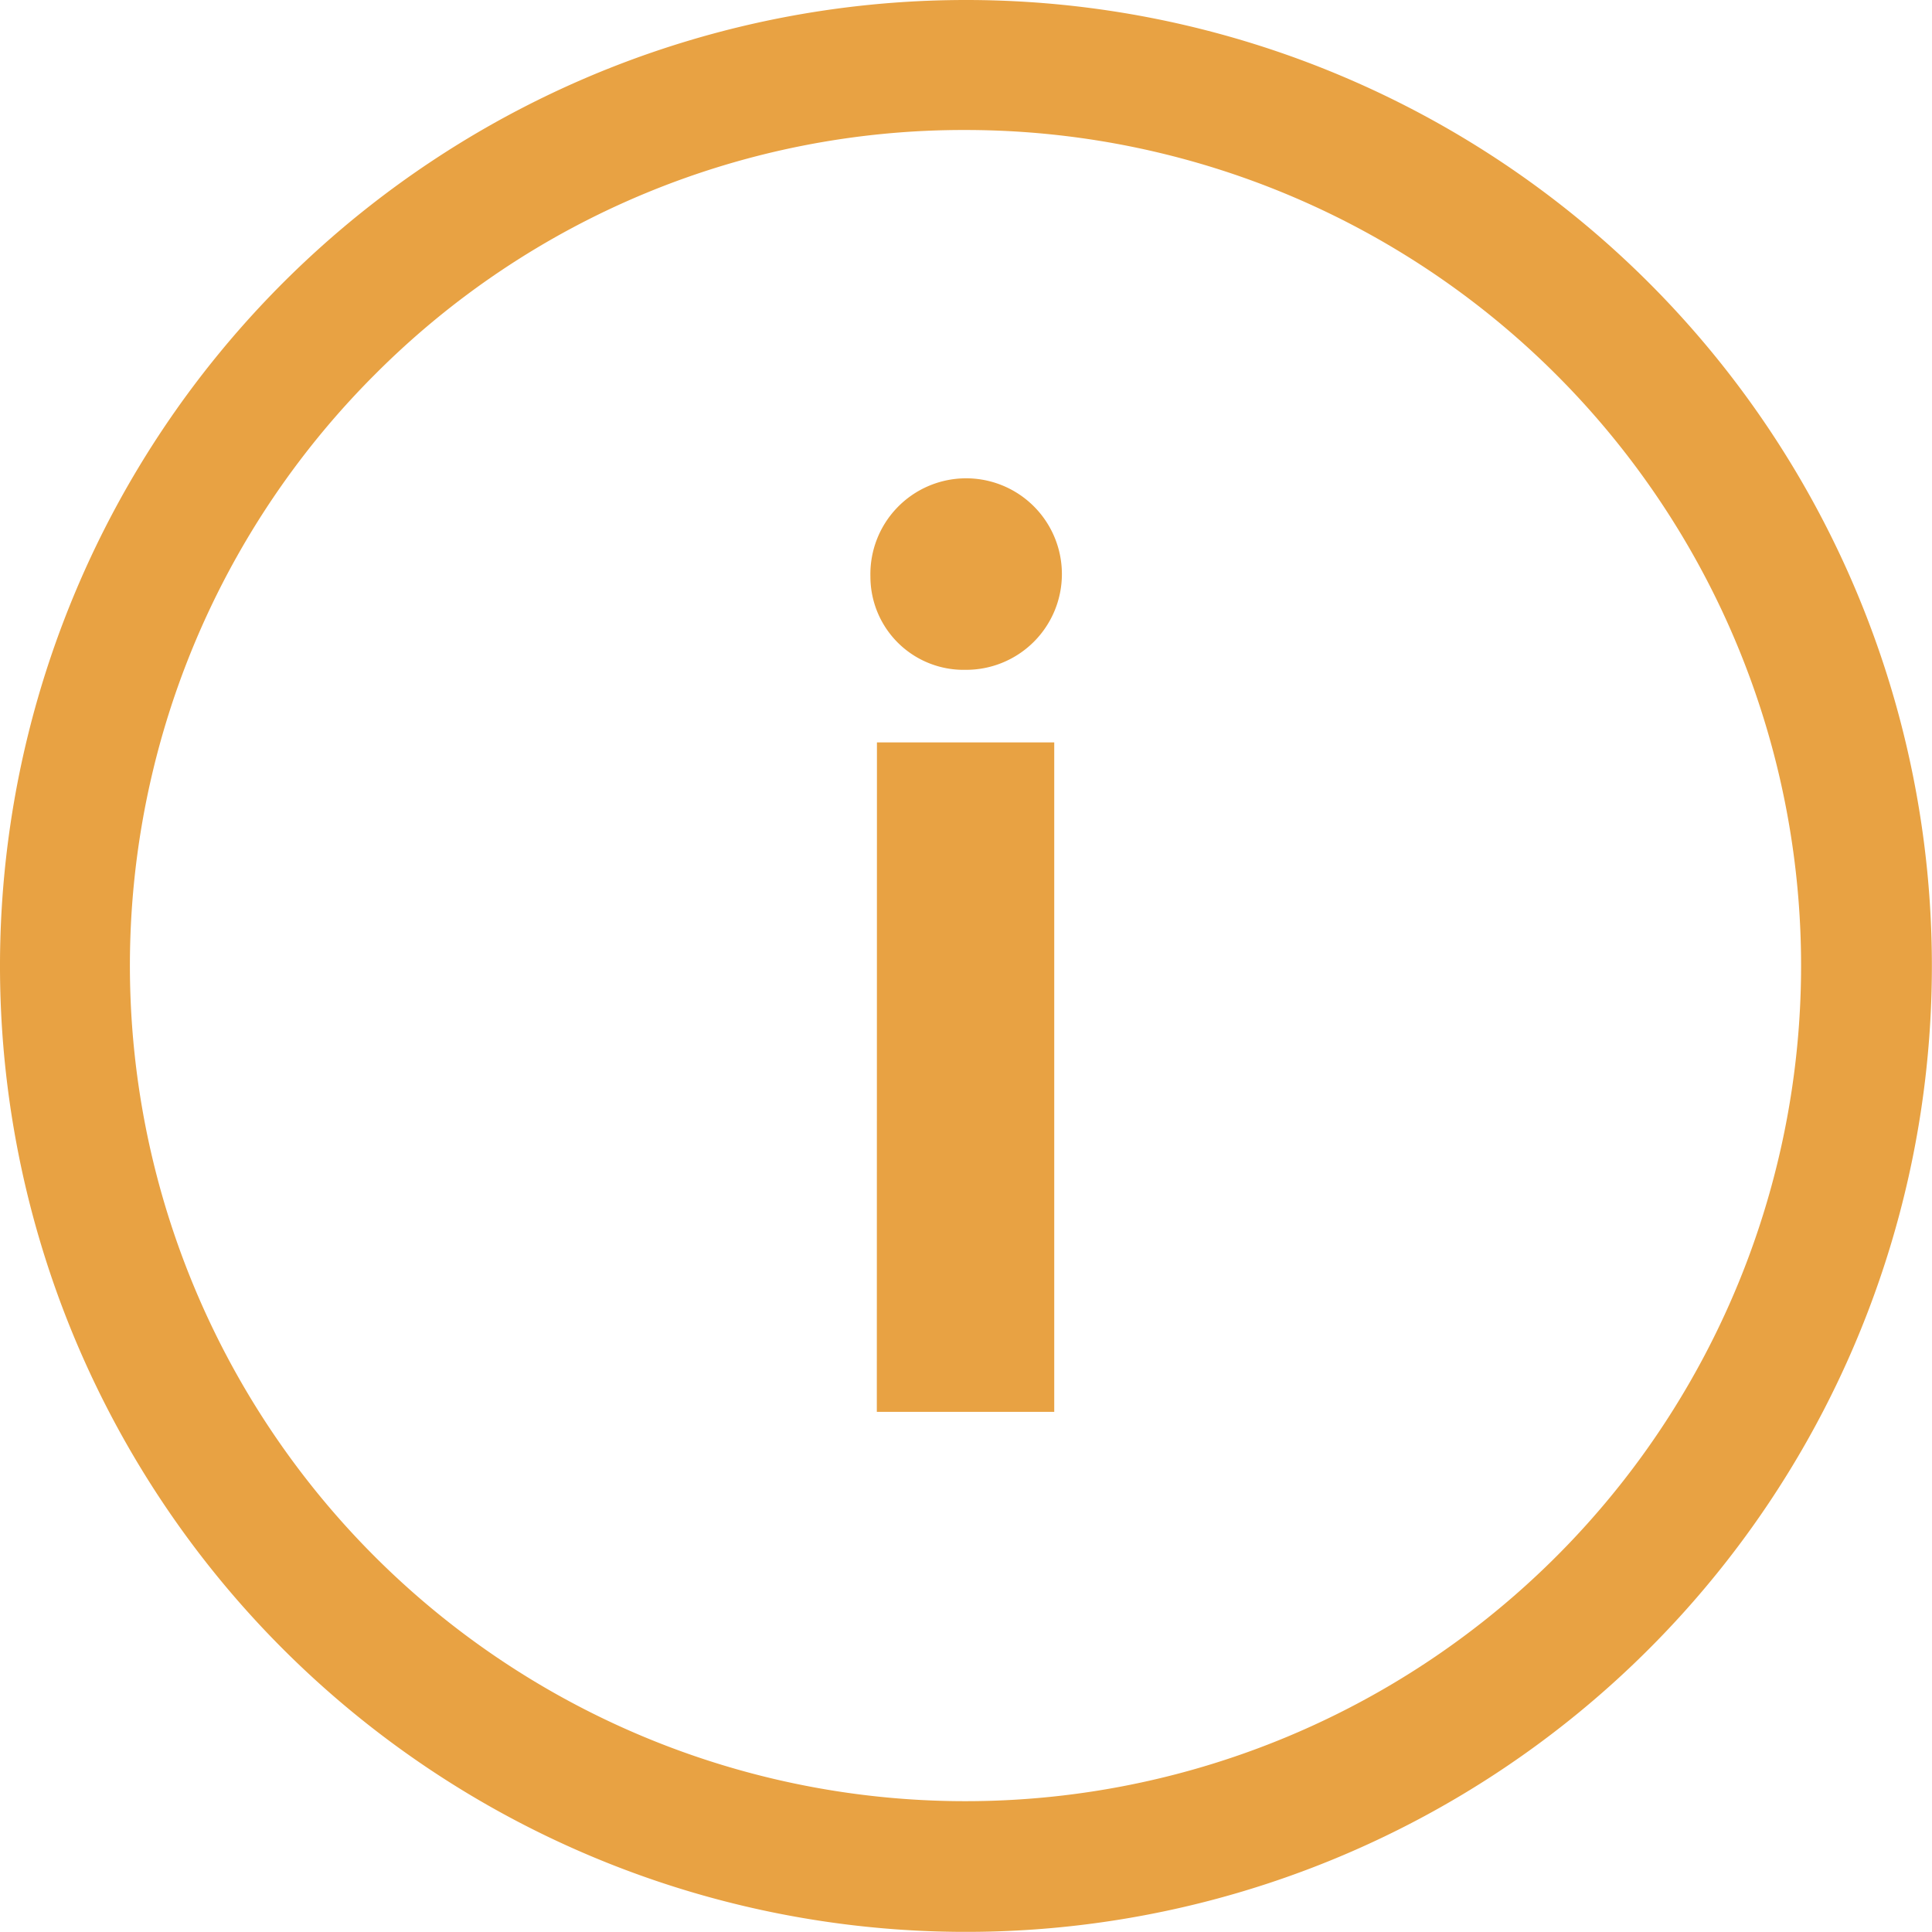 <svg xmlns="http://www.w3.org/2000/svg" width="16.585" height="16.585" viewBox="0 0 16.585 16.585">
  <g id="Icon_ionic-ios-information-circle-outline" data-name="Icon ionic-ios-information-circle-outline" transform="translate(-3.375 -3.375)">
    <path id="Path_11982" data-name="Path 11982" d="M16.552,11.5a.822.822,0,1,1,.817.8A.8.8,0,0,1,16.552,11.5Zm.056,1.423H18.13V18.67H16.607Z" transform="translate(-5.705 -3.175)" fill="#e8a243"/>
    <path id="Path_11983" data-name="Path 11983" d="M11.667,4.491a7.173,7.173,0,1,1-5.075,2.1,7.129,7.129,0,0,1,5.075-2.1m0-1.116a8.292,8.292,0,1,0,8.292,8.292,8.291,8.291,0,0,0-8.292-8.292Z" fill="#e8a243"/>
  </g>
</svg>
